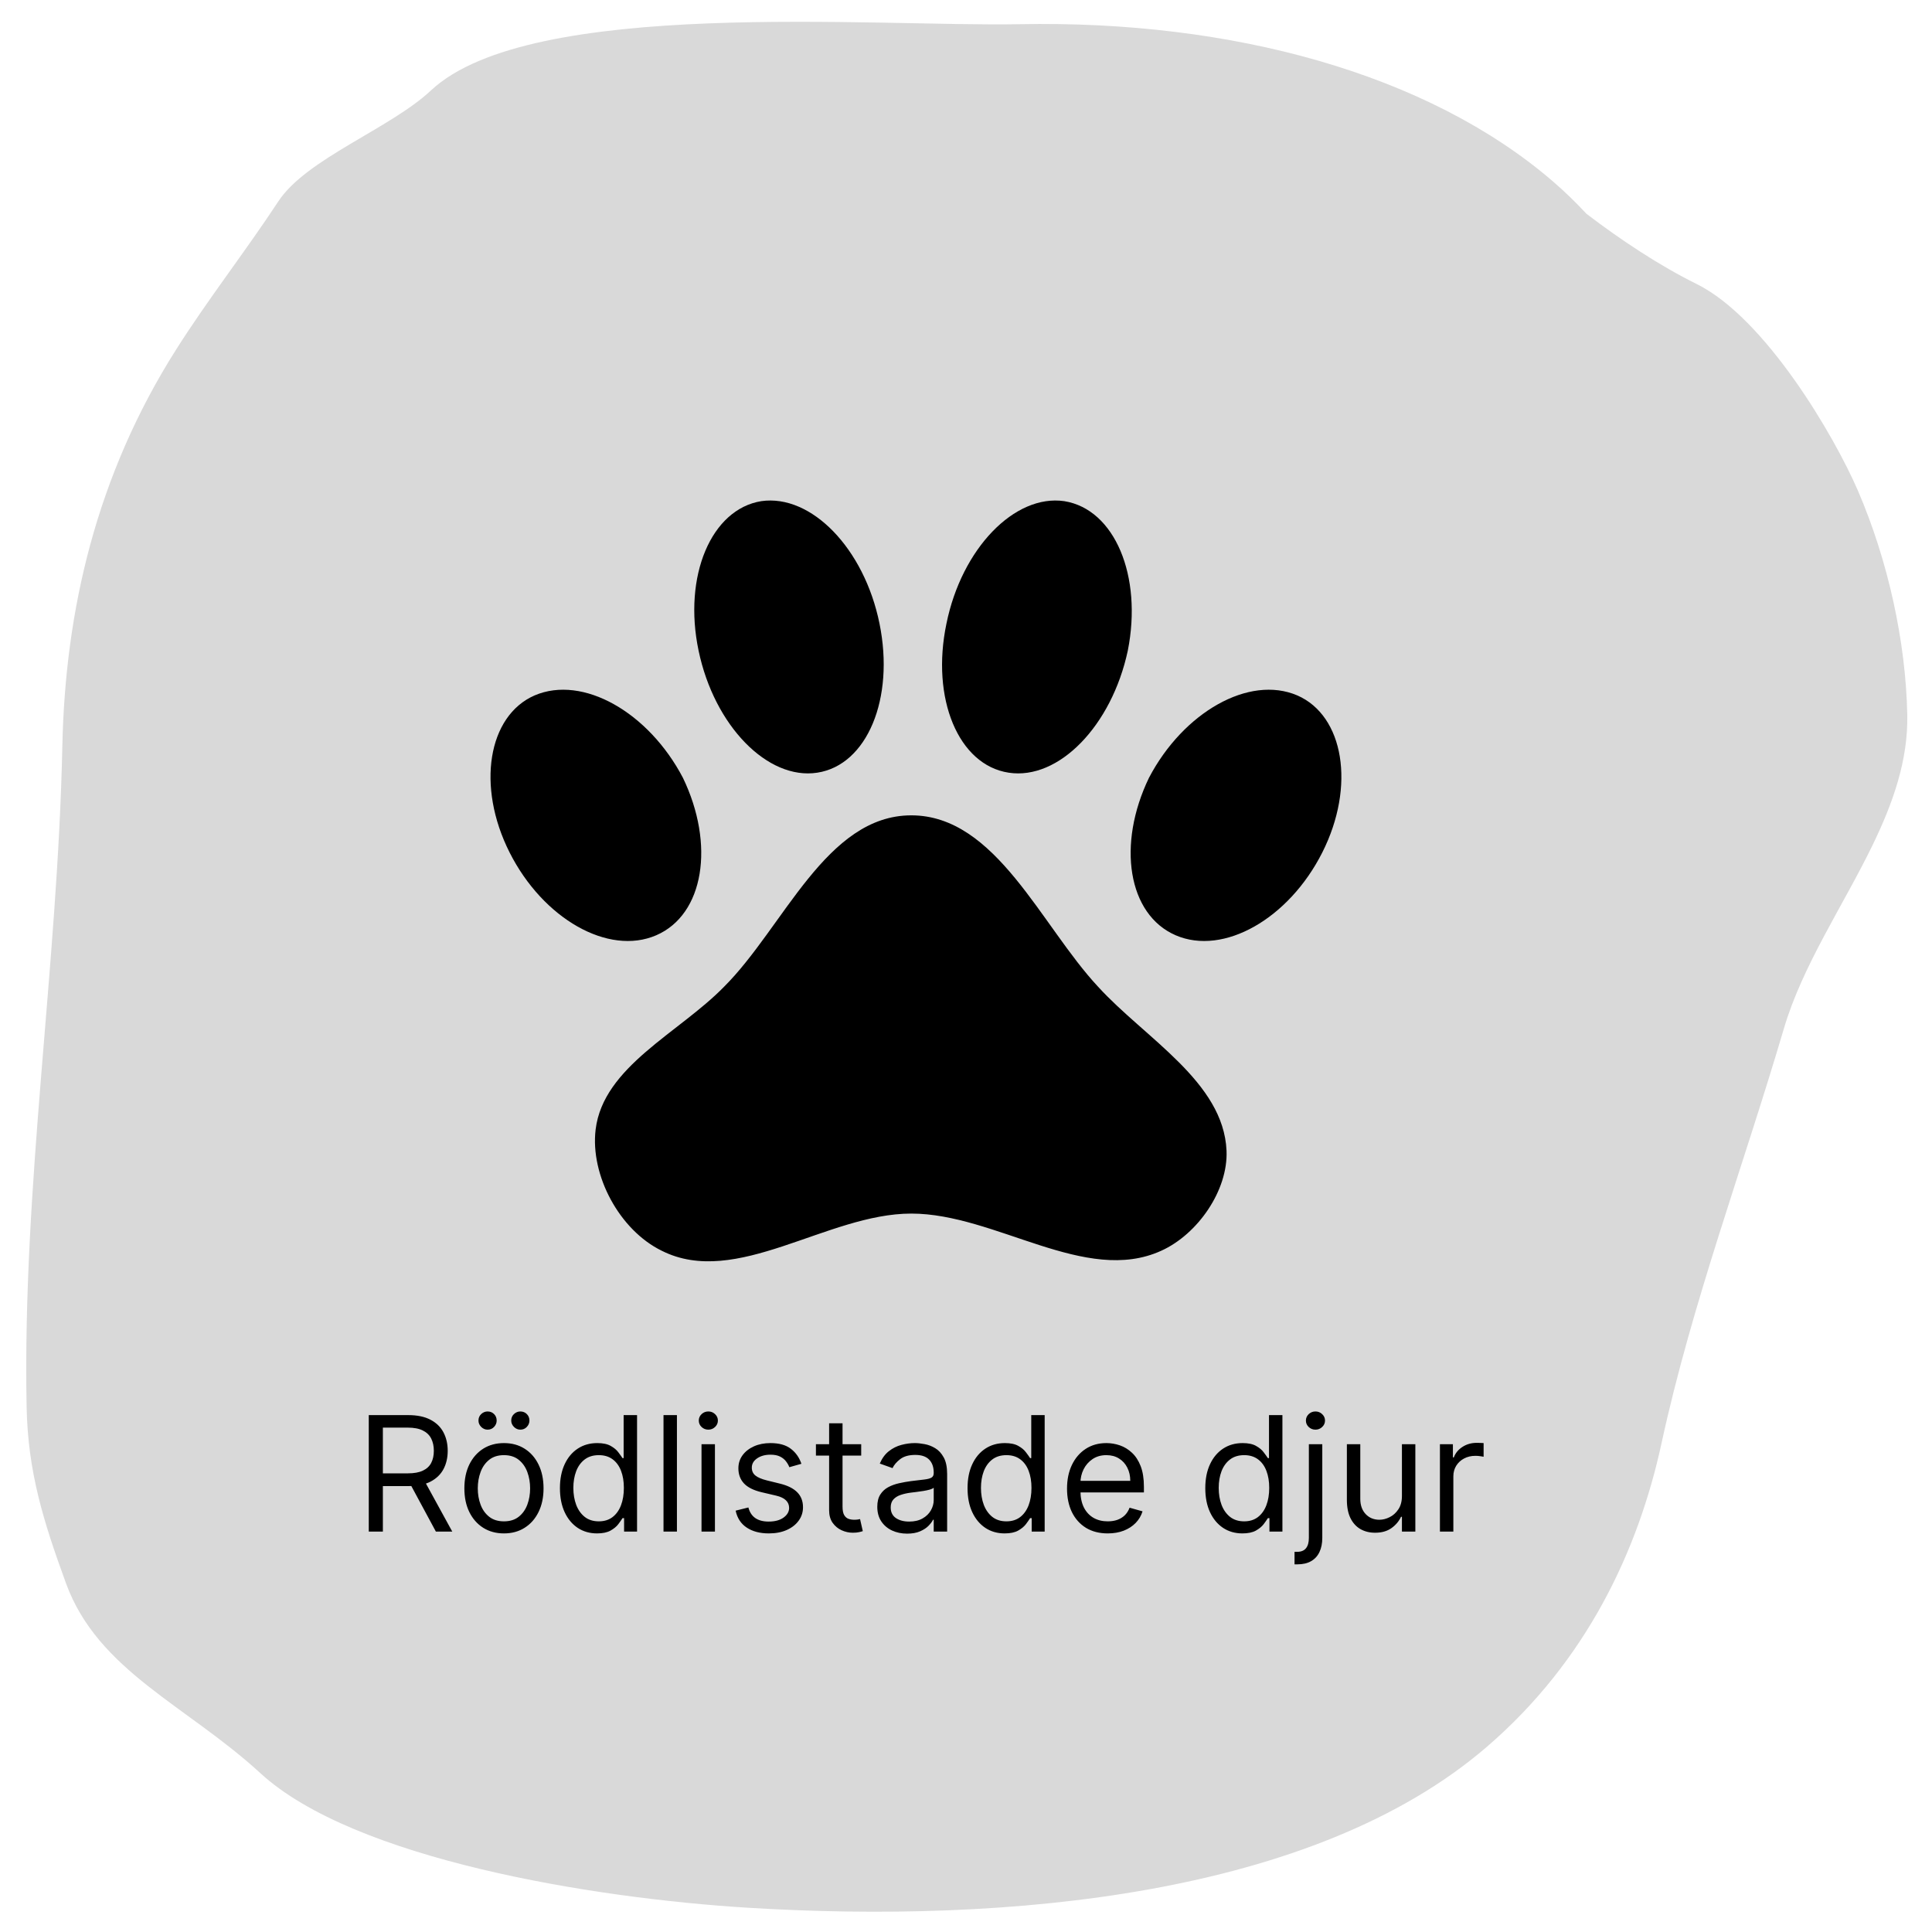<svg width="193" height="193" viewBox="0 0 193 193" fill="none" xmlns="http://www.w3.org/2000/svg">
<path d="M155.174 18.158C156.363 19.184 157.451 20.254 158.474 21.351C161.947 24.005 165.813 26.554 169.479 28.366C176.361 31.767 183.25 43.567 185.603 49.023C188.616 56.013 190.388 64.118 190.53 71.413C190.618 75.932 189.114 80.192 187.086 84.378C184.134 90.475 180.072 96.412 178.201 102.759C174.111 116.642 169.011 130.197 165.979 144.181C163.674 154.808 158.544 165.887 148.509 174.521C131.222 189.396 100.669 192.174 74.699 190.576C59.129 189.618 35.353 185.719 26.011 177.134C18.659 170.377 9.782 166.911 6.595 158.171C4.34 151.986 2.785 147.051 2.659 140.539C2.229 118.421 5.761 96.613 6.228 74.528C6.515 60.972 9.621 47.506 17.588 34.928C20.783 29.884 24.537 25.09 27.812 20.108C30.606 15.857 38.968 12.857 43.05 9.036C53.004 -0.285 87.403 2.698 101.86 2.417C123.026 2.006 142.649 7.345 155.174 18.158Z" fill="#D9D9D9"/>
<path d="M36.839 153L36.839 141.364L40.771 141.364C41.68 141.364 42.426 141.519 43.009 141.83C43.593 142.136 44.024 142.559 44.305 143.097C44.585 143.634 44.725 144.246 44.725 144.932C44.725 145.617 44.585 146.225 44.305 146.756C44.024 147.286 43.594 147.703 43.015 148.006C42.435 148.305 41.695 148.455 40.793 148.455L37.611 148.455L37.611 147.182L40.748 147.182C41.369 147.182 41.869 147.091 42.248 146.909C42.63 146.727 42.907 146.47 43.077 146.136C43.252 145.799 43.339 145.398 43.339 144.932C43.339 144.466 43.252 144.059 43.077 143.71C42.903 143.362 42.625 143.093 42.242 142.903C41.86 142.71 41.354 142.614 40.725 142.614L38.248 142.614L38.248 153L36.839 153ZM42.316 147.773L45.18 153L43.543 153L40.725 147.773L42.316 147.773ZM50.343 153.182C49.555 153.182 48.864 152.994 48.269 152.619C47.678 152.244 47.216 151.72 46.883 151.045C46.553 150.371 46.389 149.583 46.389 148.682C46.389 147.773 46.553 146.979 46.883 146.301C47.216 145.623 47.678 145.097 48.269 144.722C48.864 144.347 49.555 144.159 50.343 144.159C51.131 144.159 51.82 144.347 52.411 144.722C53.006 145.097 53.468 145.623 53.798 146.301C54.131 146.979 54.298 147.773 54.298 148.682C54.298 149.583 54.131 150.371 53.798 151.045C53.468 151.72 53.006 152.244 52.411 152.619C51.82 152.994 51.131 153.182 50.343 153.182ZM50.343 151.977C50.941 151.977 51.434 151.824 51.82 151.517C52.207 151.21 52.493 150.807 52.678 150.307C52.864 149.807 52.957 149.265 52.957 148.682C52.957 148.098 52.864 147.555 52.678 147.051C52.493 146.547 52.207 146.14 51.82 145.83C51.434 145.519 50.941 145.364 50.343 145.364C49.745 145.364 49.252 145.519 48.866 145.83C48.479 146.14 48.193 146.547 48.008 147.051C47.822 147.555 47.729 148.098 47.729 148.682C47.729 149.265 47.822 149.807 48.008 150.307C48.193 150.807 48.479 151.21 48.866 151.517C49.252 151.824 49.745 151.977 50.343 151.977ZM48.707 142.818C48.468 142.818 48.256 142.727 48.07 142.545C47.889 142.36 47.798 142.148 47.798 141.909C47.798 141.648 47.889 141.432 48.07 141.261C48.256 141.087 48.468 141 48.707 141C48.968 141 49.184 141.087 49.354 141.261C49.529 141.432 49.616 141.648 49.616 141.909C49.616 142.148 49.529 142.36 49.354 142.545C49.184 142.727 48.968 142.818 48.707 142.818ZM51.979 142.818C51.741 142.818 51.529 142.727 51.343 142.545C51.161 142.36 51.07 142.148 51.07 141.909C51.07 141.648 51.161 141.432 51.343 141.261C51.529 141.087 51.741 141 51.979 141C52.241 141 52.457 141.087 52.627 141.261C52.801 141.432 52.889 141.648 52.889 141.909C52.889 142.148 52.801 142.36 52.627 142.545C52.457 142.727 52.241 142.818 51.979 142.818ZM59.64 153.182C58.913 153.182 58.271 152.998 57.714 152.631C57.157 152.259 56.721 151.737 56.407 151.062C56.093 150.384 55.935 149.583 55.935 148.659C55.935 147.742 56.093 146.947 56.407 146.273C56.721 145.598 57.159 145.078 57.719 144.71C58.28 144.343 58.928 144.159 59.663 144.159C60.231 144.159 60.68 144.254 61.009 144.443C61.343 144.629 61.596 144.841 61.771 145.08C61.949 145.314 62.087 145.508 62.185 145.659L62.299 145.659L62.299 141.364L63.64 141.364L63.64 153L62.344 153L62.344 151.659L62.185 151.659C62.087 151.818 61.947 152.019 61.765 152.261C61.583 152.5 61.324 152.714 60.986 152.903C60.649 153.089 60.2 153.182 59.64 153.182ZM59.822 151.977C60.36 151.977 60.814 151.837 61.185 151.557C61.557 151.273 61.839 150.881 62.032 150.381C62.225 149.877 62.322 149.295 62.322 148.636C62.322 147.985 62.227 147.415 62.038 146.926C61.848 146.434 61.568 146.051 61.197 145.778C60.825 145.502 60.367 145.364 59.822 145.364C59.254 145.364 58.78 145.509 58.401 145.801C58.026 146.089 57.744 146.481 57.555 146.977C57.369 147.47 57.276 148.023 57.276 148.636C57.276 149.258 57.371 149.822 57.56 150.33C57.754 150.833 58.038 151.235 58.413 151.534C58.791 151.83 59.261 151.977 59.822 151.977ZM67.623 141.364L67.623 153L66.282 153L66.282 141.364L67.623 141.364ZM70.079 153L70.079 144.273L71.42 144.273L71.42 153L70.079 153ZM70.761 142.818C70.499 142.818 70.274 142.729 70.085 142.551C69.899 142.373 69.806 142.159 69.806 141.909C69.806 141.659 69.899 141.445 70.085 141.267C70.274 141.089 70.499 141 70.761 141C71.022 141 71.246 141.089 71.431 141.267C71.621 141.445 71.715 141.659 71.715 141.909C71.715 142.159 71.621 142.373 71.431 142.551C71.246 142.729 71.022 142.818 70.761 142.818ZM80.058 146.227L78.853 146.568C78.777 146.367 78.665 146.172 78.518 145.983C78.374 145.79 78.177 145.631 77.927 145.506C77.677 145.381 77.357 145.318 76.967 145.318C76.433 145.318 75.987 145.441 75.631 145.687C75.279 145.93 75.103 146.239 75.103 146.614C75.103 146.947 75.224 147.21 75.467 147.403C75.709 147.597 76.088 147.758 76.603 147.886L77.898 148.205C78.679 148.394 79.26 148.684 79.643 149.074C80.025 149.46 80.217 149.958 80.217 150.568C80.217 151.068 80.073 151.515 79.785 151.909C79.501 152.303 79.103 152.614 78.592 152.841C78.08 153.068 77.486 153.182 76.808 153.182C75.917 153.182 75.181 152.989 74.597 152.602C74.014 152.216 73.645 151.652 73.489 150.909L74.762 150.591C74.883 151.061 75.112 151.413 75.45 151.648C75.79 151.883 76.236 152 76.785 152C77.41 152 77.906 151.867 78.273 151.602C78.645 151.333 78.83 151.011 78.83 150.636C78.83 150.333 78.724 150.08 78.512 149.875C78.3 149.667 77.974 149.511 77.535 149.409L76.08 149.068C75.281 148.879 74.694 148.585 74.319 148.187C73.948 147.786 73.762 147.284 73.762 146.682C73.762 146.189 73.9 145.754 74.177 145.375C74.457 144.996 74.838 144.699 75.319 144.483C75.804 144.267 76.353 144.159 76.967 144.159C77.83 144.159 78.508 144.348 79.001 144.727C79.497 145.106 79.849 145.606 80.058 146.227ZM86.031 144.273L86.031 145.409L81.508 145.409L81.508 144.273L86.031 144.273ZM82.826 142.182L84.167 142.182L84.167 150.5C84.167 150.879 84.222 151.163 84.332 151.352C84.445 151.538 84.589 151.663 84.763 151.727C84.942 151.788 85.129 151.818 85.326 151.818C85.474 151.818 85.595 151.811 85.69 151.795C85.784 151.777 85.86 151.761 85.917 151.75L86.19 152.955C86.099 152.989 85.972 153.023 85.809 153.057C85.646 153.095 85.44 153.114 85.19 153.114C84.811 153.114 84.44 153.032 84.076 152.869C83.716 152.706 83.417 152.458 83.178 152.125C82.943 151.792 82.826 151.371 82.826 150.864L82.826 142.182ZM90.616 153.205C90.063 153.205 89.561 153.1 89.11 152.892C88.659 152.68 88.301 152.375 88.036 151.977C87.771 151.576 87.638 151.091 87.638 150.523C87.638 150.023 87.737 149.617 87.934 149.307C88.131 148.992 88.394 148.746 88.724 148.568C89.053 148.39 89.417 148.258 89.815 148.17C90.216 148.08 90.62 148.008 91.025 147.955C91.555 147.886 91.985 147.835 92.315 147.801C92.648 147.763 92.89 147.701 93.042 147.614C93.197 147.527 93.275 147.375 93.275 147.159L93.275 147.114C93.275 146.553 93.121 146.117 92.815 145.807C92.512 145.496 92.051 145.341 91.434 145.341C90.794 145.341 90.292 145.481 89.928 145.761C89.565 146.042 89.309 146.341 89.161 146.659L87.888 146.205C88.116 145.674 88.419 145.261 88.798 144.966C89.18 144.667 89.597 144.458 90.048 144.341C90.502 144.22 90.949 144.159 91.388 144.159C91.669 144.159 91.991 144.193 92.354 144.261C92.722 144.326 93.076 144.46 93.417 144.665C93.762 144.869 94.048 145.178 94.275 145.591C94.502 146.004 94.616 146.557 94.616 147.25L94.616 153L93.275 153L93.275 151.818L93.207 151.818C93.116 152.008 92.964 152.21 92.752 152.426C92.54 152.642 92.258 152.826 91.906 152.977C91.553 153.129 91.123 153.205 90.616 153.205ZM90.82 152C91.351 152 91.798 151.896 92.161 151.687C92.529 151.479 92.805 151.21 92.991 150.881C93.18 150.551 93.275 150.205 93.275 149.841L93.275 148.614C93.218 148.682 93.093 148.744 92.9 148.801C92.71 148.854 92.491 148.902 92.241 148.943C91.995 148.981 91.754 149.015 91.519 149.045C91.288 149.072 91.101 149.095 90.957 149.114C90.608 149.159 90.282 149.233 89.979 149.335C89.68 149.434 89.438 149.583 89.252 149.784C89.07 149.981 88.979 150.25 88.979 150.591C88.979 151.057 89.152 151.409 89.496 151.648C89.845 151.883 90.286 152 90.82 152ZM100.359 153.182C99.631 153.182 98.989 152.998 98.433 152.631C97.876 152.259 97.44 151.737 97.126 151.062C96.811 150.384 96.654 149.583 96.654 148.659C96.654 147.742 96.811 146.947 97.126 146.273C97.44 145.598 97.878 145.078 98.438 144.71C98.999 144.343 99.647 144.159 100.381 144.159C100.95 144.159 101.398 144.254 101.728 144.443C102.061 144.629 102.315 144.841 102.489 145.08C102.667 145.314 102.806 145.508 102.904 145.659L103.018 145.659L103.018 141.364L104.359 141.364L104.359 153L103.063 153L103.063 151.659L102.904 151.659C102.806 151.818 102.665 152.019 102.484 152.261C102.302 152.5 102.042 152.714 101.705 152.903C101.368 153.089 100.919 153.182 100.359 153.182ZM100.54 151.977C101.078 151.977 101.533 151.837 101.904 151.557C102.275 151.273 102.558 150.881 102.751 150.381C102.944 149.877 103.04 149.295 103.04 148.636C103.04 147.985 102.946 147.415 102.756 146.926C102.567 146.434 102.287 146.051 101.915 145.778C101.544 145.502 101.086 145.364 100.54 145.364C99.972 145.364 99.499 145.509 99.12 145.801C98.745 146.089 98.463 146.481 98.273 146.977C98.088 147.47 97.995 148.023 97.995 148.636C97.995 149.258 98.09 149.822 98.279 150.33C98.472 150.833 98.756 151.235 99.131 151.534C99.51 151.83 99.98 151.977 100.54 151.977ZM110.66 153.182C109.819 153.182 109.094 152.996 108.484 152.625C107.878 152.25 107.41 151.727 107.08 151.057C106.754 150.383 106.592 149.598 106.592 148.705C106.592 147.811 106.754 147.023 107.08 146.341C107.41 145.655 107.868 145.121 108.455 144.739C109.046 144.352 109.736 144.159 110.523 144.159C110.978 144.159 111.427 144.235 111.87 144.386C112.313 144.538 112.717 144.784 113.08 145.125C113.444 145.462 113.734 145.909 113.95 146.466C114.165 147.023 114.273 147.708 114.273 148.523L114.273 149.091L107.546 149.091L107.546 147.932L112.91 147.932C112.91 147.439 112.811 147 112.614 146.614C112.421 146.227 112.145 145.922 111.785 145.699C111.429 145.475 111.008 145.364 110.523 145.364C109.989 145.364 109.527 145.496 109.137 145.761C108.751 146.023 108.453 146.364 108.245 146.784C108.037 147.205 107.933 147.655 107.933 148.136L107.933 148.909C107.933 149.568 108.046 150.127 108.273 150.585C108.504 151.04 108.825 151.386 109.234 151.625C109.643 151.86 110.118 151.977 110.66 151.977C111.012 151.977 111.33 151.928 111.614 151.83C111.902 151.727 112.15 151.576 112.359 151.375C112.567 151.17 112.728 150.917 112.842 150.614L114.137 150.977C114.001 151.417 113.772 151.803 113.45 152.136C113.128 152.466 112.73 152.723 112.256 152.909C111.783 153.091 111.251 153.182 110.66 153.182ZM124.109 153.182C123.381 153.182 122.739 152.998 122.183 152.631C121.626 152.259 121.19 151.737 120.876 151.062C120.561 150.384 120.404 149.583 120.404 148.659C120.404 147.742 120.561 146.947 120.876 146.273C121.19 145.598 121.628 145.078 122.188 144.71C122.749 144.343 123.397 144.159 124.131 144.159C124.7 144.159 125.148 144.254 125.478 144.443C125.811 144.629 126.065 144.841 126.239 145.08C126.417 145.314 126.556 145.508 126.654 145.659L126.768 145.659L126.768 141.364L128.109 141.364L128.109 153L126.813 153L126.813 151.659L126.654 151.659C126.556 151.818 126.415 152.019 126.234 152.261C126.052 152.5 125.792 152.714 125.455 152.903C125.118 153.089 124.669 153.182 124.109 153.182ZM124.29 151.977C124.828 151.977 125.283 151.837 125.654 151.557C126.025 151.273 126.308 150.881 126.501 150.381C126.694 149.877 126.79 149.295 126.79 148.636C126.79 147.985 126.696 147.415 126.506 146.926C126.317 146.434 126.037 146.051 125.665 145.778C125.294 145.502 124.836 145.364 124.29 145.364C123.722 145.364 123.249 145.509 122.87 145.801C122.495 146.089 122.213 146.481 122.023 146.977C121.838 147.47 121.745 148.023 121.745 148.636C121.745 149.258 121.84 149.822 122.029 150.33C122.222 150.833 122.506 151.235 122.881 151.534C123.26 151.83 123.73 151.977 124.29 151.977ZM130.751 144.273L132.092 144.273L132.092 153.636C132.092 154.174 131.999 154.64 131.813 155.034C131.631 155.428 131.355 155.733 130.984 155.949C130.616 156.165 130.152 156.273 129.592 156.273C129.546 156.273 129.501 156.273 129.455 156.273C129.41 156.273 129.364 156.273 129.319 156.273L129.319 155.023C129.364 155.023 129.406 155.023 129.444 155.023C129.482 155.023 129.523 155.023 129.569 155.023C129.978 155.023 130.277 154.902 130.467 154.659C130.656 154.42 130.751 154.08 130.751 153.636L130.751 144.273ZM131.41 142.818C131.148 142.818 130.923 142.729 130.734 142.551C130.548 142.373 130.455 142.159 130.455 141.909C130.455 141.659 130.548 141.445 130.734 141.267C130.923 141.089 131.148 141 131.41 141C131.671 141 131.895 141.089 132.08 141.267C132.27 141.445 132.364 141.659 132.364 141.909C132.364 142.159 132.27 142.373 132.08 142.551C131.895 142.729 131.671 142.818 131.41 142.818ZM140.048 149.432L140.048 144.273L141.388 144.273L141.388 153L140.048 153L140.048 151.523L139.957 151.523C139.752 151.966 139.434 152.343 139.002 152.653C138.57 152.96 138.025 153.114 137.366 153.114C136.82 153.114 136.335 152.994 135.911 152.756C135.487 152.513 135.154 152.15 134.911 151.665C134.669 151.176 134.548 150.561 134.548 149.818L134.548 144.273L135.888 144.273L135.888 149.727C135.888 150.364 136.067 150.871 136.423 151.25C136.782 151.629 137.241 151.818 137.798 151.818C138.131 151.818 138.47 151.733 138.815 151.562C139.163 151.392 139.455 151.131 139.69 150.778C139.928 150.426 140.048 149.977 140.048 149.432ZM143.844 153L143.844 144.273L145.14 144.273L145.14 145.591L145.231 145.591C145.39 145.159 145.678 144.809 146.094 144.54C146.511 144.271 146.981 144.136 147.504 144.136C147.602 144.136 147.725 144.138 147.873 144.142C148.021 144.146 148.132 144.152 148.208 144.159L148.208 145.523C148.163 145.511 148.058 145.494 147.896 145.472C147.737 145.445 147.568 145.432 147.39 145.432C146.966 145.432 146.587 145.521 146.254 145.699C145.924 145.873 145.663 146.116 145.469 146.426C145.28 146.733 145.185 147.083 145.185 147.477L145.185 153L143.844 153Z" fill="black"/>
<path d="M76.051 50.063C81.045 49.346 86.336 54.788 87.86 62.297C89.384 69.764 86.632 76.43 81.638 77.189C76.686 77.949 71.352 72.507 69.786 64.997C68.22 57.531 71.056 50.865 76.051 50.063ZM106.314 50.063C111.351 50.865 114.145 57.531 112.663 64.997C111.055 72.507 105.764 77.949 100.77 77.189C95.733 76.43 92.981 69.764 94.547 62.297C96.071 54.788 101.362 49.346 106.314 50.063ZM53.406 69.469C58.231 67.402 64.792 71.157 68.22 77.696C71.437 84.361 70.337 91.364 65.554 93.431C60.771 95.498 54.252 91.786 50.909 85.162C47.565 78.539 48.75 71.494 53.406 69.469ZM129.594 69.469C134.25 71.494 135.435 78.539 132.091 85.162C128.748 91.786 122.229 95.498 117.446 93.431C112.663 91.364 111.563 84.361 114.78 77.696C118.208 71.157 124.769 67.402 129.594 69.469ZM122.526 114.946C122.695 118.912 119.647 123.299 116.007 124.944C108.431 128.404 99.457 121.232 91.034 121.232C82.611 121.232 73.553 128.699 66.104 124.944C61.871 122.877 58.951 117.393 59.501 112.837C60.263 106.551 67.839 103.176 72.326 98.578C78.294 92.629 82.527 81.45 91.034 81.45C99.5 81.45 103.986 92.461 109.701 98.578C114.399 103.725 122.229 108.07 122.526 114.946Z" fill="black"/>
</svg>
